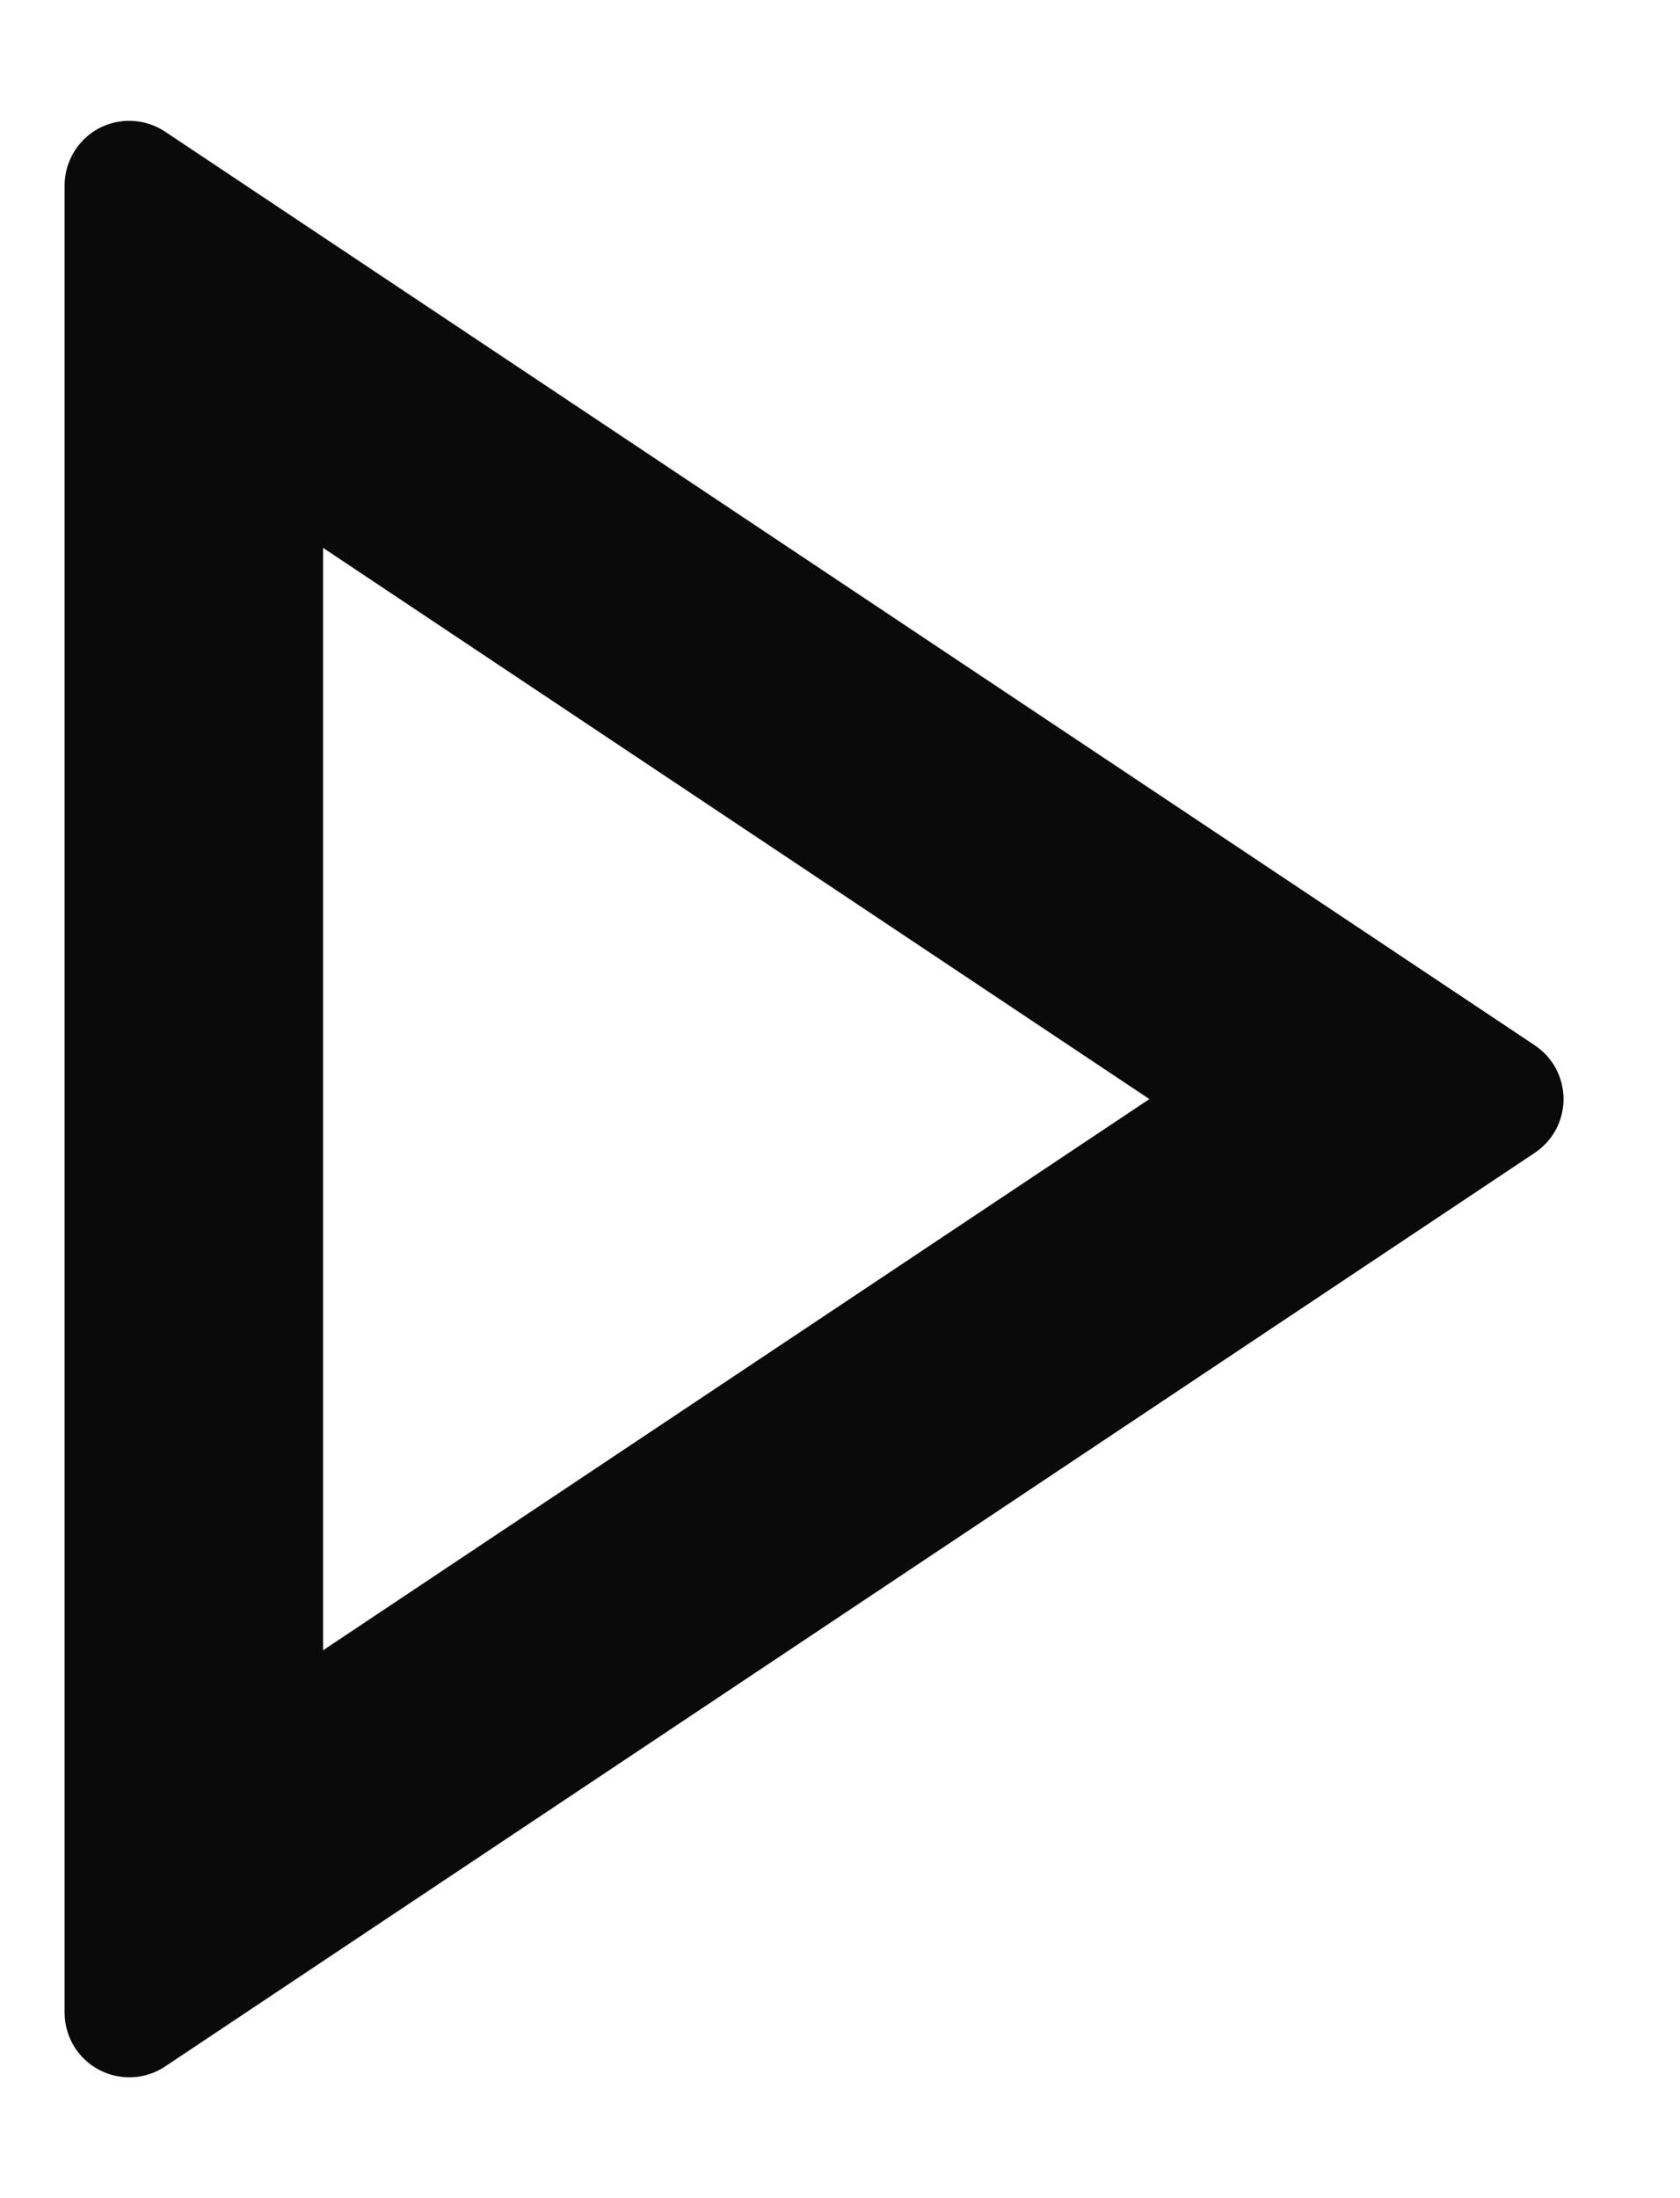 <svg width="13" height="17" viewBox="0 0 13 17" fill="none" xmlns="http://www.w3.org/2000/svg">
<path d="M8.894 8.5L2.5 4.237V12.763L8.894 8.5ZM11.876 8.916L1.277 15.982C1.202 16.032 1.114 16.061 1.024 16.065C0.934 16.069 0.844 16.049 0.764 16.006C0.684 15.964 0.618 15.9 0.571 15.823C0.525 15.745 0.5 15.656 0.5 15.566V1.434C0.5 1.343 0.525 1.255 0.571 1.177C0.618 1.1 0.684 1.036 0.764 0.993C0.844 0.951 0.934 0.93 1.024 0.935C1.114 0.939 1.202 0.968 1.277 1.018L11.876 8.084C11.944 8.13 12.001 8.191 12.04 8.264C12.078 8.337 12.099 8.418 12.099 8.5C12.099 8.582 12.078 8.663 12.04 8.736C12.001 8.808 11.944 8.87 11.876 8.916Z" fill="#0A0A0A"/>
</svg>
